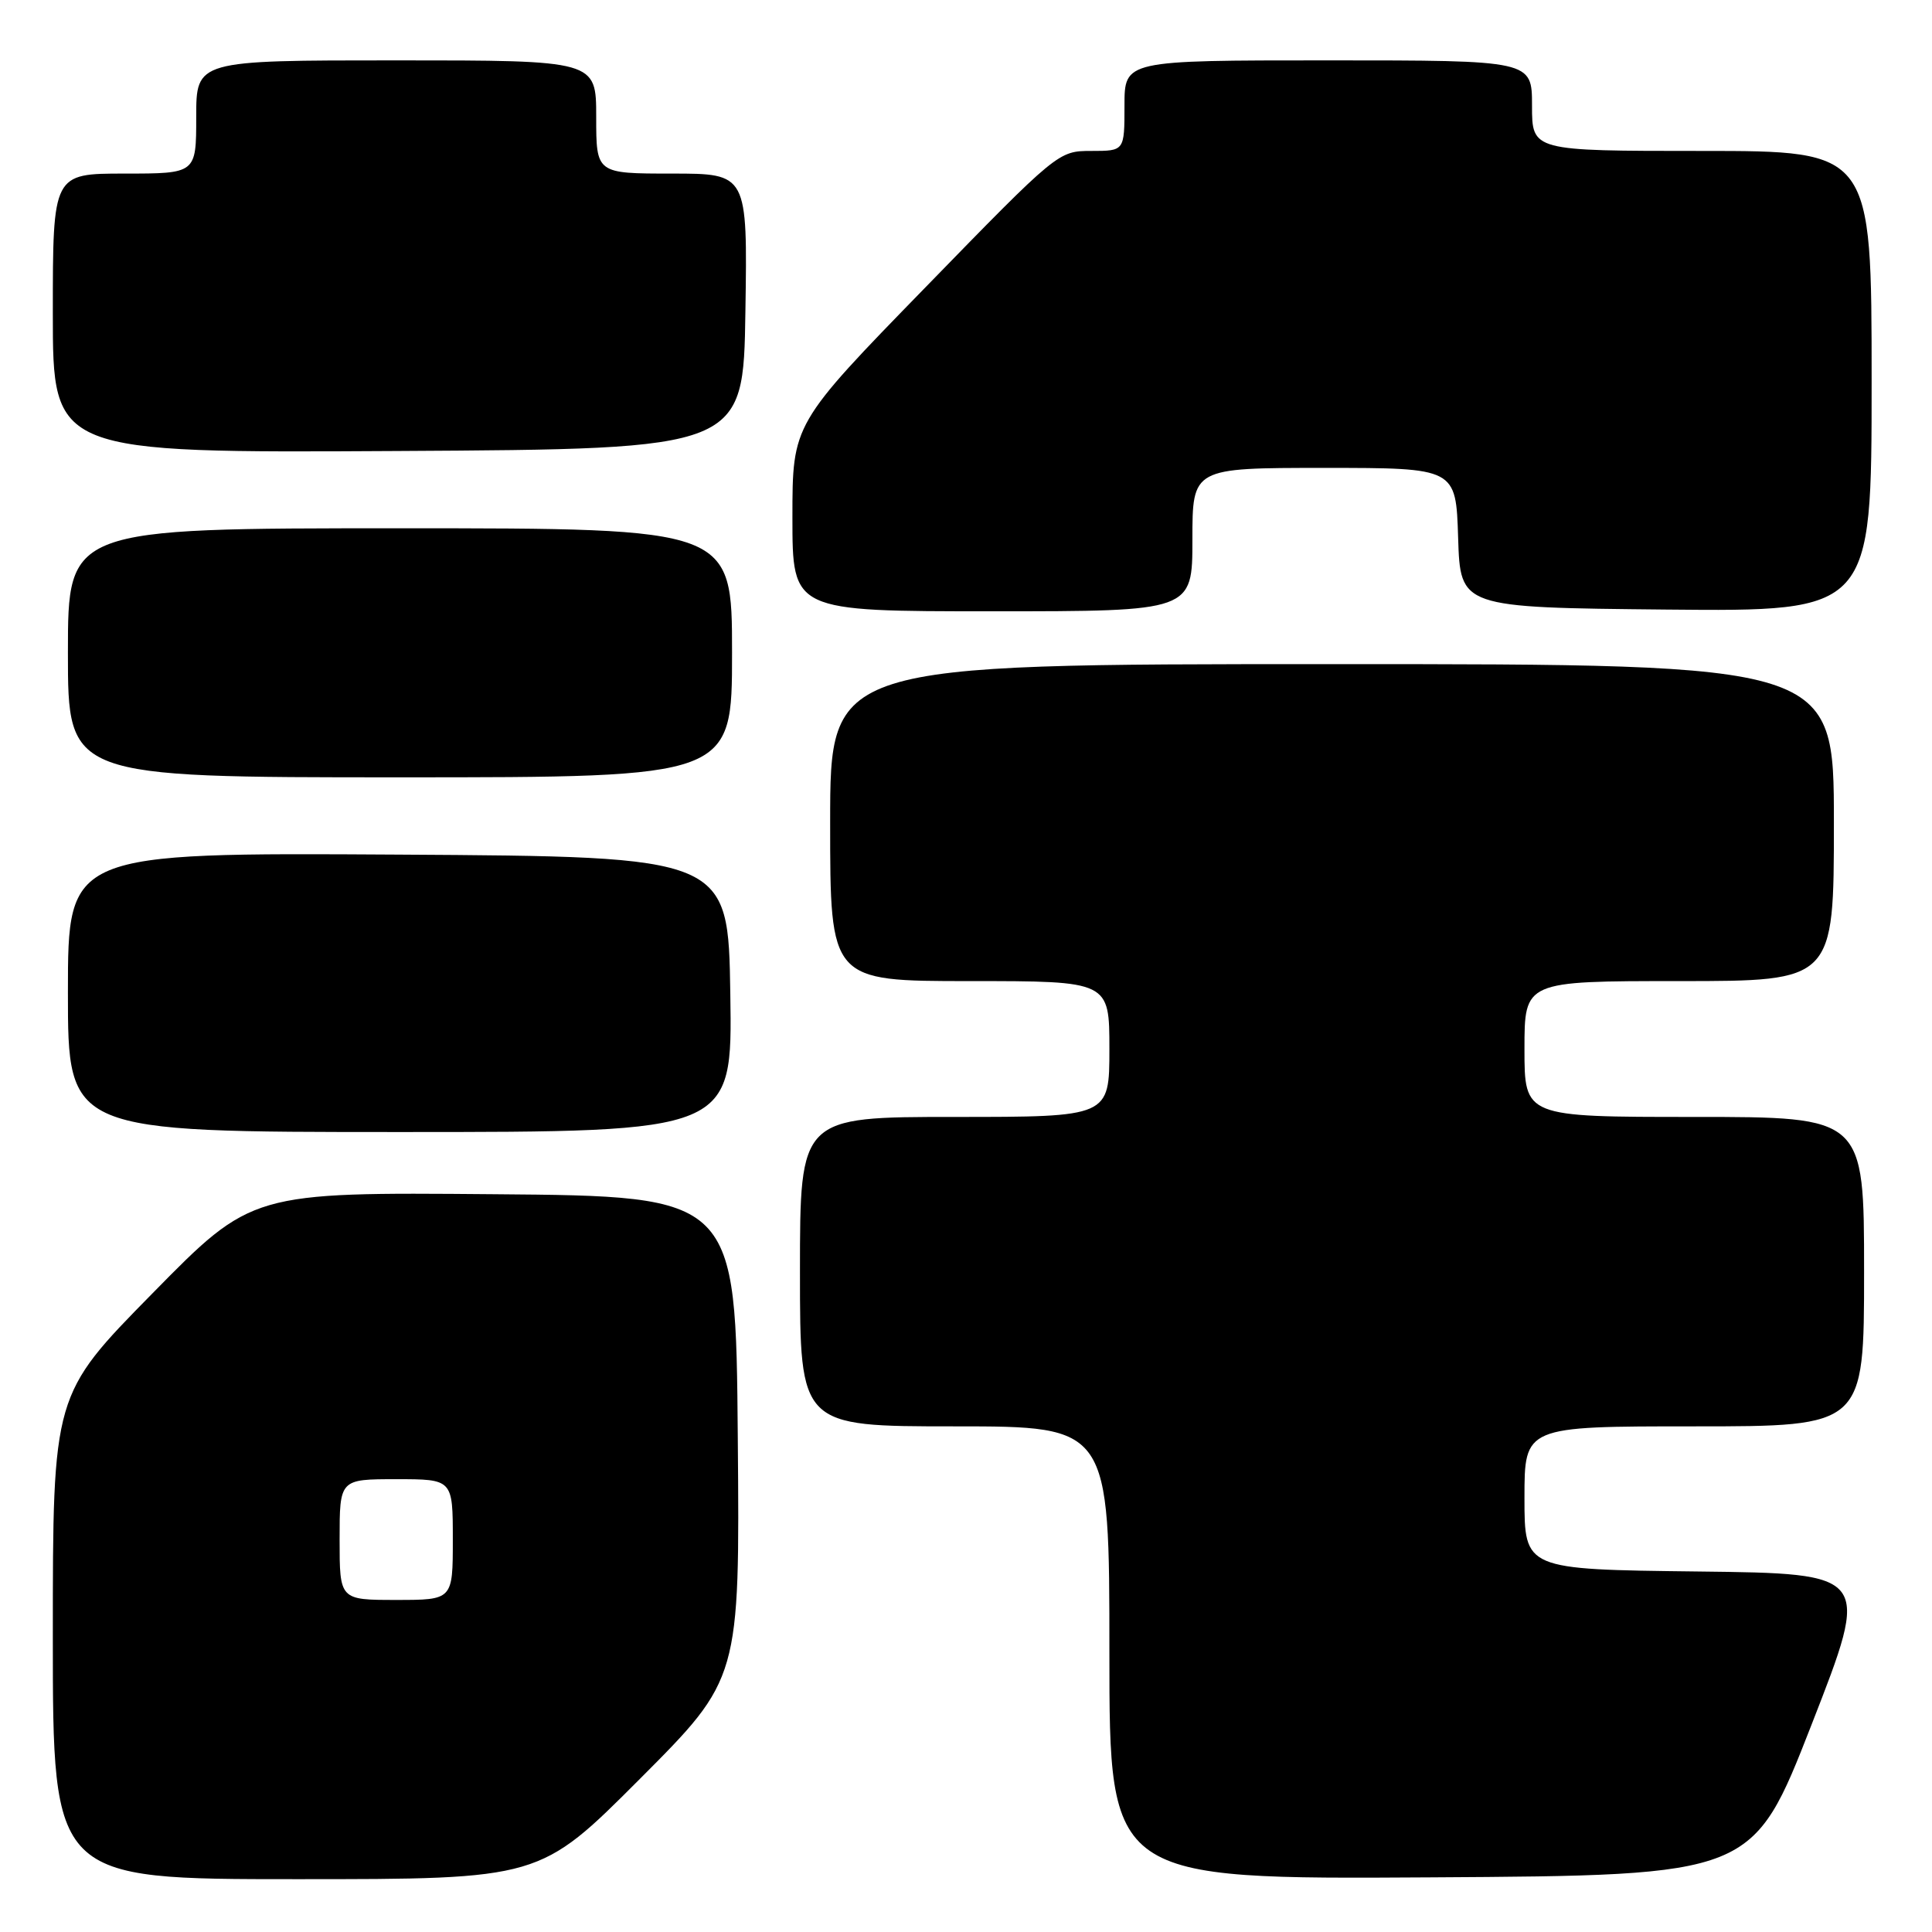 <?xml version="1.0" encoding="UTF-8" standalone="no"?>
<!DOCTYPE svg PUBLIC "-//W3C//DTD SVG 1.1//EN" "http://www.w3.org/Graphics/SVG/1.1/DTD/svg11.dtd" >
<svg xmlns="http://www.w3.org/2000/svg" xmlns:xlink="http://www.w3.org/1999/xlink" version="1.1" viewBox="0 0 256 256">
 <g >
 <path fill="currentColor"
d=" M 84.78 235.72 C 98.03 222.44 98.03 222.44 97.76 190.47 C 97.50 158.50 97.50 158.50 65.44 158.24 C 33.37 157.97 33.37 157.97 20.19 171.39 C 7.00 184.80 7.00 184.80 7.00 216.90 C 7.00 249.00 7.00 249.00 39.26 249.00 C 71.53 249.00 71.53 249.00 84.78 235.72 Z  M 240.05 228.50 C 247.86 208.50 247.86 208.50 224.93 208.23 C 202.00 207.96 202.00 207.96 202.00 198.48 C 202.00 189.00 202.00 189.00 224.50 189.00 C 247.00 189.00 247.00 189.00 247.00 168.50 C 247.00 148.00 247.00 148.00 224.50 148.00 C 202.00 148.00 202.00 148.00 202.00 139.00 C 202.00 130.00 202.00 130.00 222.50 130.00 C 243.00 130.00 243.00 130.00 243.00 109.00 C 243.00 88.00 243.00 88.00 176.50 88.00 C 110.00 88.00 110.00 88.00 110.00 109.00 C 110.00 130.00 110.00 130.00 128.50 130.00 C 147.00 130.00 147.00 130.00 147.00 139.00 C 147.00 148.00 147.00 148.00 126.50 148.00 C 106.00 148.00 106.00 148.00 106.00 168.50 C 106.00 189.00 106.00 189.00 126.50 189.00 C 147.00 189.00 147.00 189.00 147.00 219.01 C 147.00 249.02 147.00 249.02 189.62 248.76 C 232.24 248.50 232.24 248.50 240.05 228.50 Z  M 96.77 131.75 C 96.50 113.50 96.50 113.50 52.75 113.24 C 9.00 112.98 9.00 112.98 9.00 131.49 C 9.00 150.00 9.00 150.00 53.02 150.00 C 97.05 150.00 97.05 150.00 96.77 131.75 Z  M 97.00 86.50 C 97.00 70.00 97.00 70.00 53.00 70.00 C 9.00 70.00 9.00 70.00 9.00 86.50 C 9.00 103.00 9.00 103.00 53.00 103.00 C 97.00 103.00 97.00 103.00 97.00 86.50 Z  M 158.00 71.50 C 158.00 62.00 158.00 62.00 175.46 62.00 C 192.92 62.00 192.92 62.00 193.21 71.25 C 193.50 80.50 193.50 80.50 220.75 80.77 C 248.00 81.03 248.00 81.03 248.00 50.52 C 248.00 20.00 248.00 20.00 225.50 20.00 C 203.00 20.00 203.00 20.00 203.00 14.00 C 203.00 8.00 203.00 8.00 176.00 8.00 C 149.00 8.00 149.00 8.00 149.00 14.00 C 149.00 20.00 149.00 20.00 144.61 20.00 C 140.23 20.00 140.16 20.06 122.61 38.09 C 105.00 56.17 105.00 56.17 105.00 68.59 C 105.00 81.00 105.00 81.00 131.50 81.00 C 158.00 81.00 158.00 81.00 158.00 71.50 Z  M 98.77 41.25 C 99.05 23.00 99.05 23.00 89.02 23.00 C 79.00 23.00 79.00 23.00 79.00 15.50 C 79.00 8.00 79.00 8.00 52.50 8.00 C 26.00 8.00 26.00 8.00 26.00 15.50 C 26.00 23.00 26.00 23.00 16.50 23.00 C 7.00 23.00 7.00 23.00 7.00 41.51 C 7.00 60.02 7.00 60.02 52.75 59.76 C 98.50 59.50 98.50 59.50 98.77 41.25 Z  M 45.00 204.00 C 45.00 196.00 45.00 196.00 52.50 196.00 C 60.00 196.00 60.00 196.00 60.00 204.00 C 60.00 212.00 60.00 212.00 52.50 212.00 C 45.00 212.00 45.00 212.00 45.00 204.00 Z "/>
</g>
</svg>